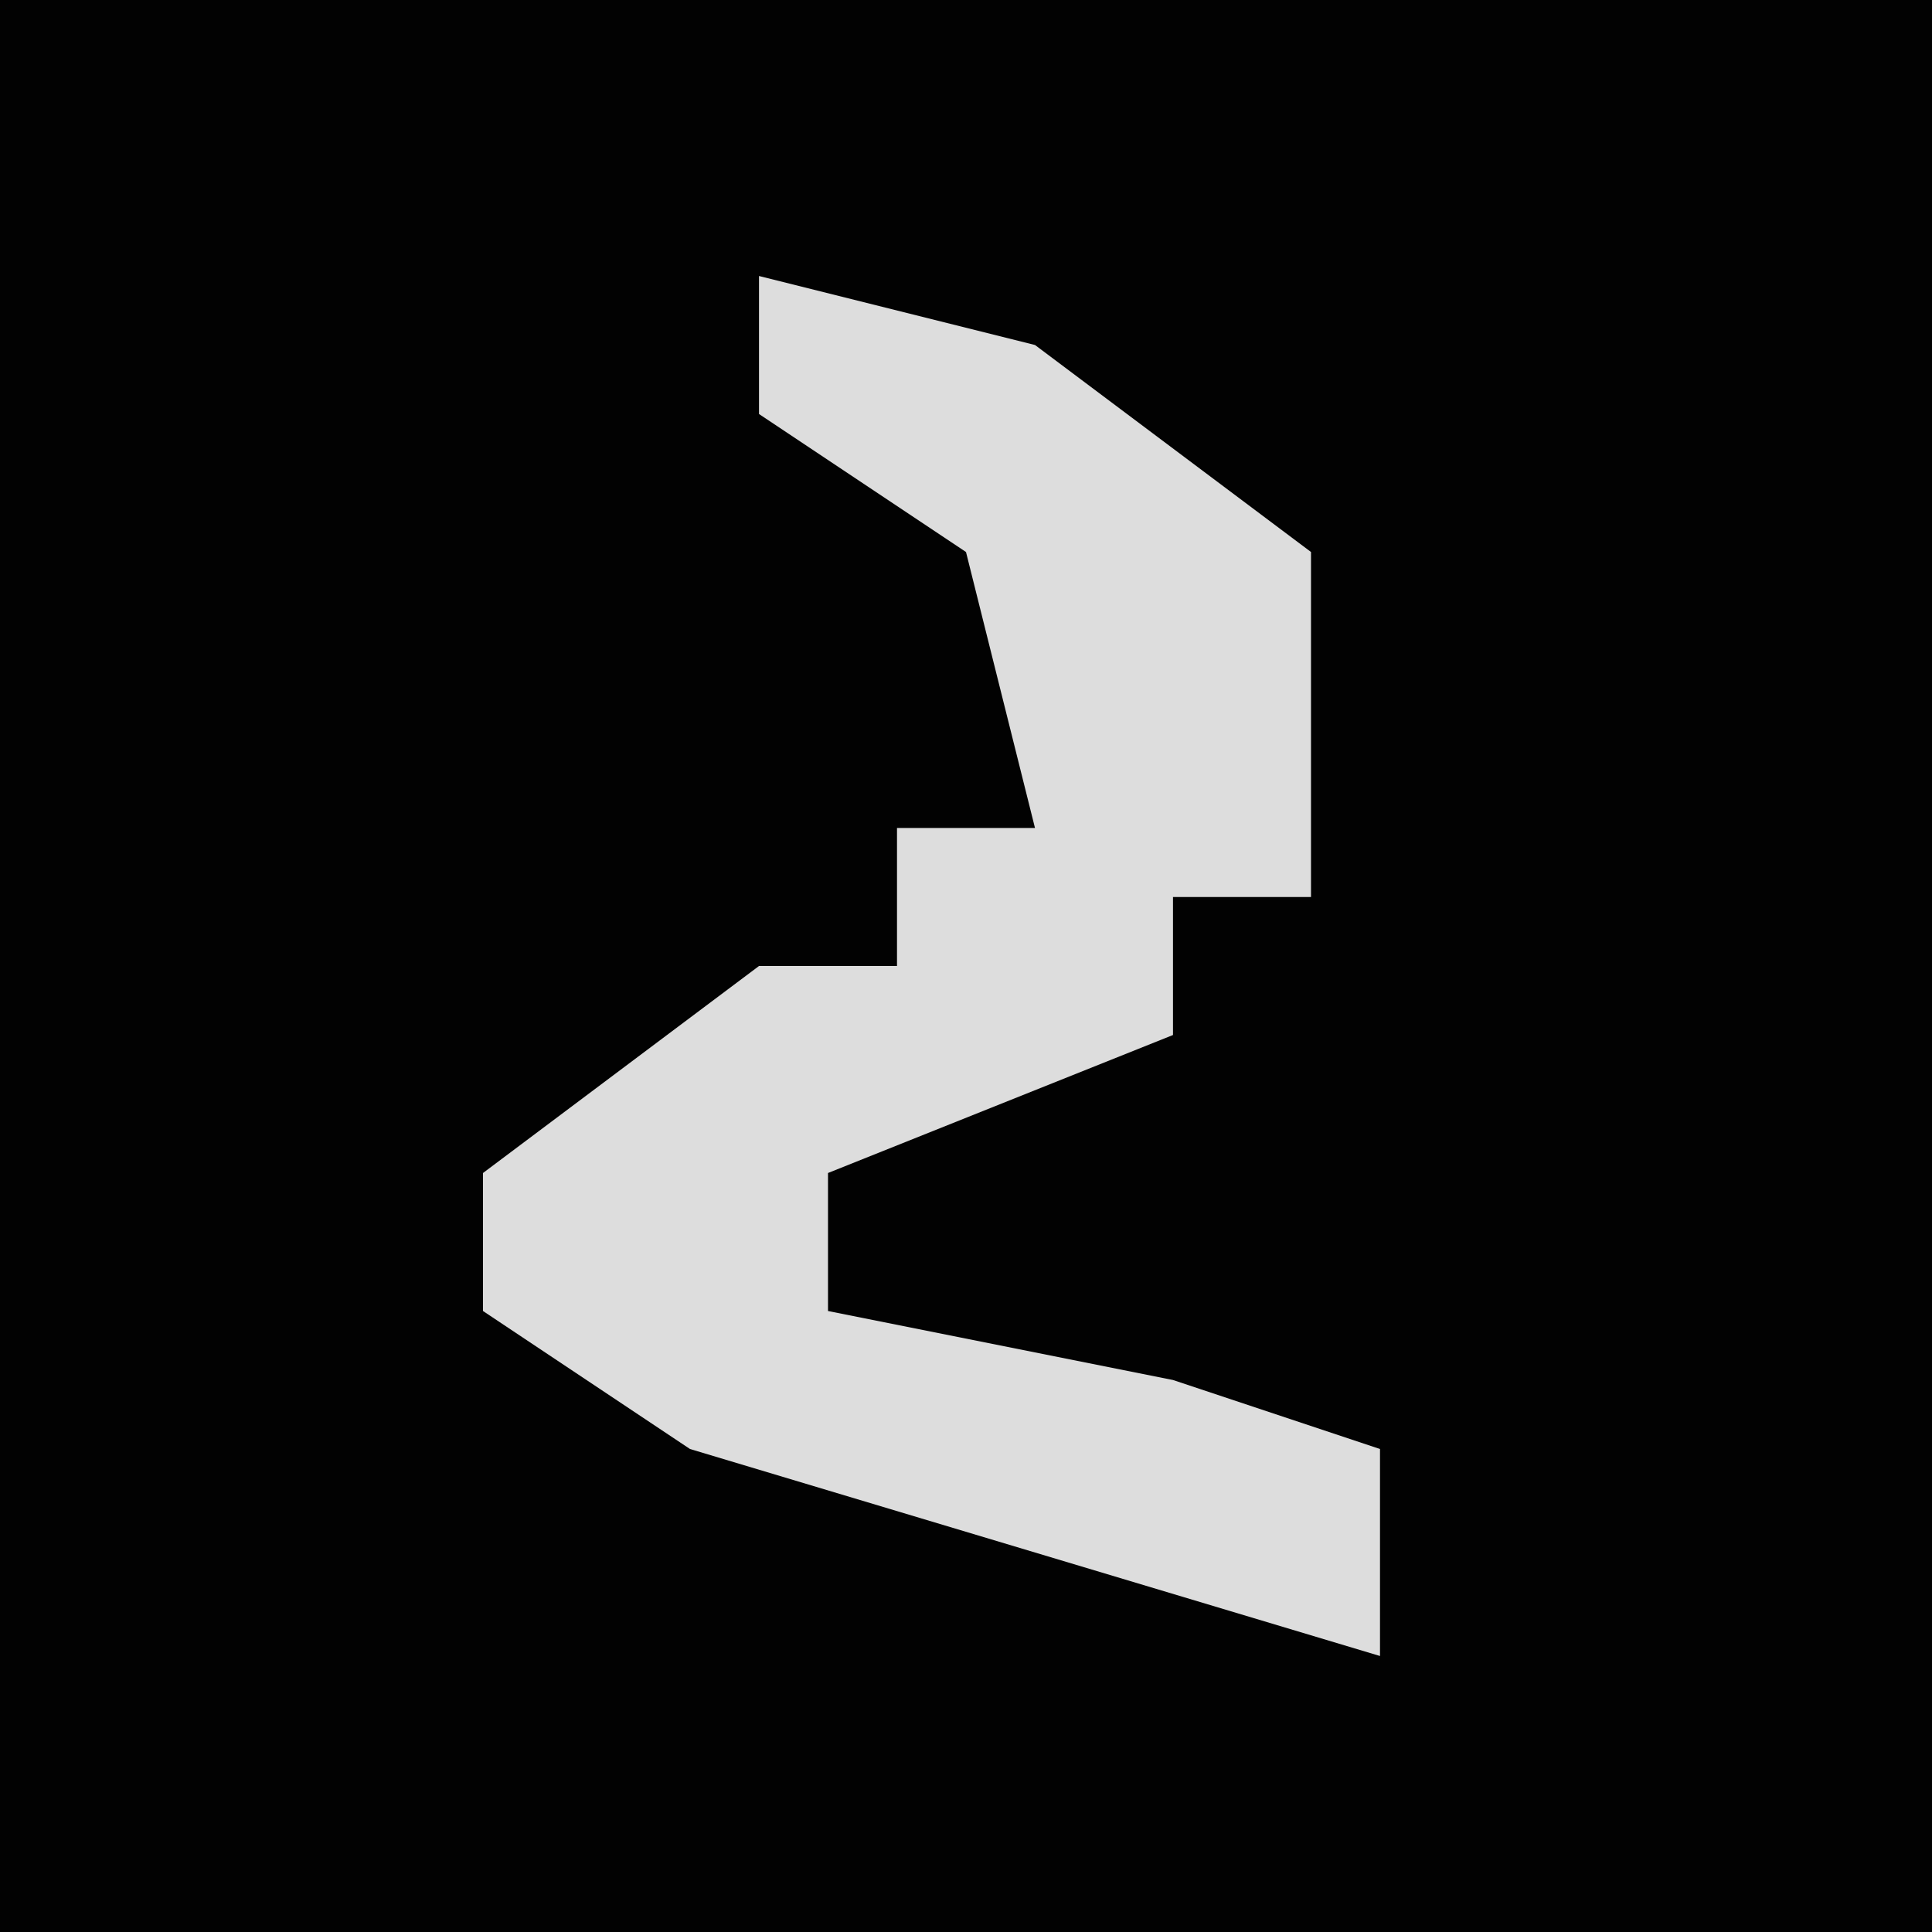 <?xml version="1.0" encoding="UTF-8"?>
<svg version="1.1" xmlns="http://www.w3.org/2000/svg" width="28" height="28">
<path d="M0,0 L28,0 L28,28 L0,28 Z " fill="#020202" transform="translate(0,0)"/>
<path d="M0,0 L4,1 L8,4 L8,9 L6,9 L6,11 L1,13 L1,15 L6,16 L9,17 L9,20 L-1,17 L-4,15 L-4,13 L0,10 L2,10 L2,8 L4,8 L3,4 L0,2 Z " fill="#DDDDDD" transform="translate(11,4)"/>
</svg>
